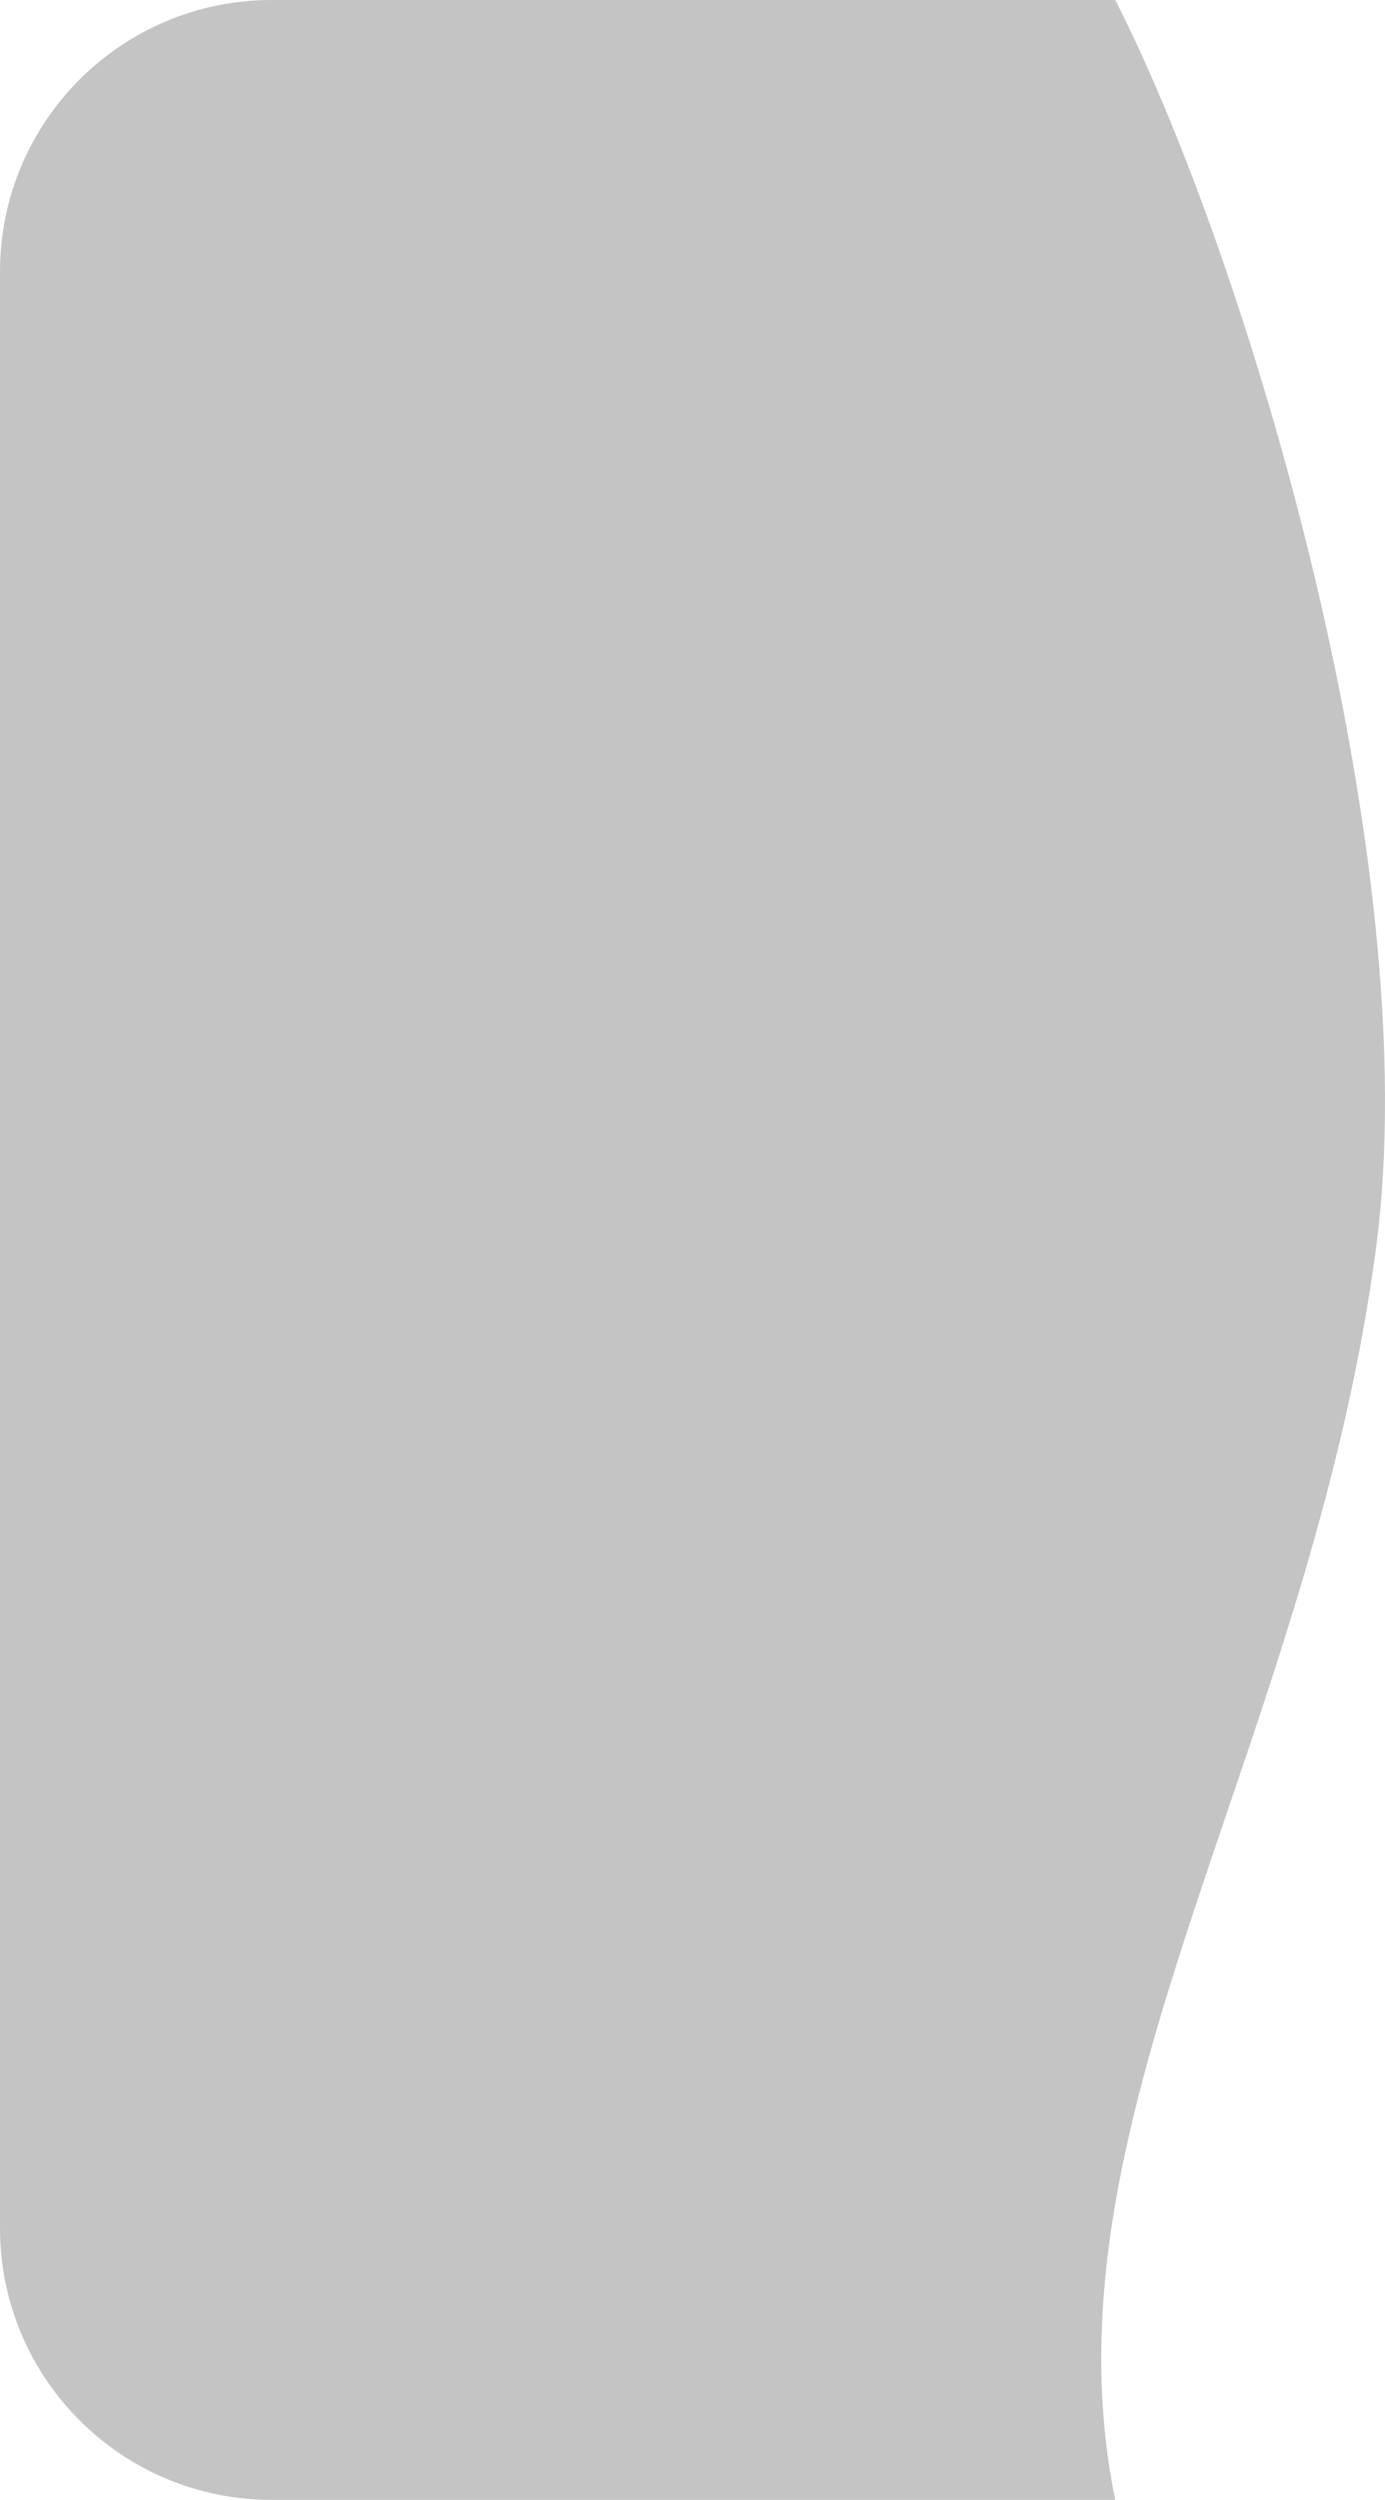 <svg xmlns="http://www.w3.org/2000/svg" xmlns:xlink="http://www.w3.org/1999/xlink" width="102" height="184" viewBox="0 0 102 184" fill="none">
  <path fill-rule="evenodd" clip-rule="evenodd" d="M20 0C8.954 0 0 8.954 0 20V164C0 175.046 8.954 184 20 184H52.964H76.76H82.133C78.753 167.558 84.251 151.384 90.37 133.387C94.671 120.734 99.279 107.181 101.323 92C105.161 63.5 91.856 19 82.133 0H76.76H52.964H20Z" fill="#C4C4C4"/>
  <path fill-rule="evenodd" clip-rule="evenodd" d="M20 0C8.954 0 0 8.954 0 20V164C0 175.046 8.954 184 20 184H52.964H76.76H82.133C78.753 167.558 84.251 151.384 90.37 133.387C94.671 120.734 99.279 107.181 101.323 92C105.161 63.5 91.856 19 82.133 0H76.76H52.964H20Z" fill="url(#pattern0)"/>
</svg>